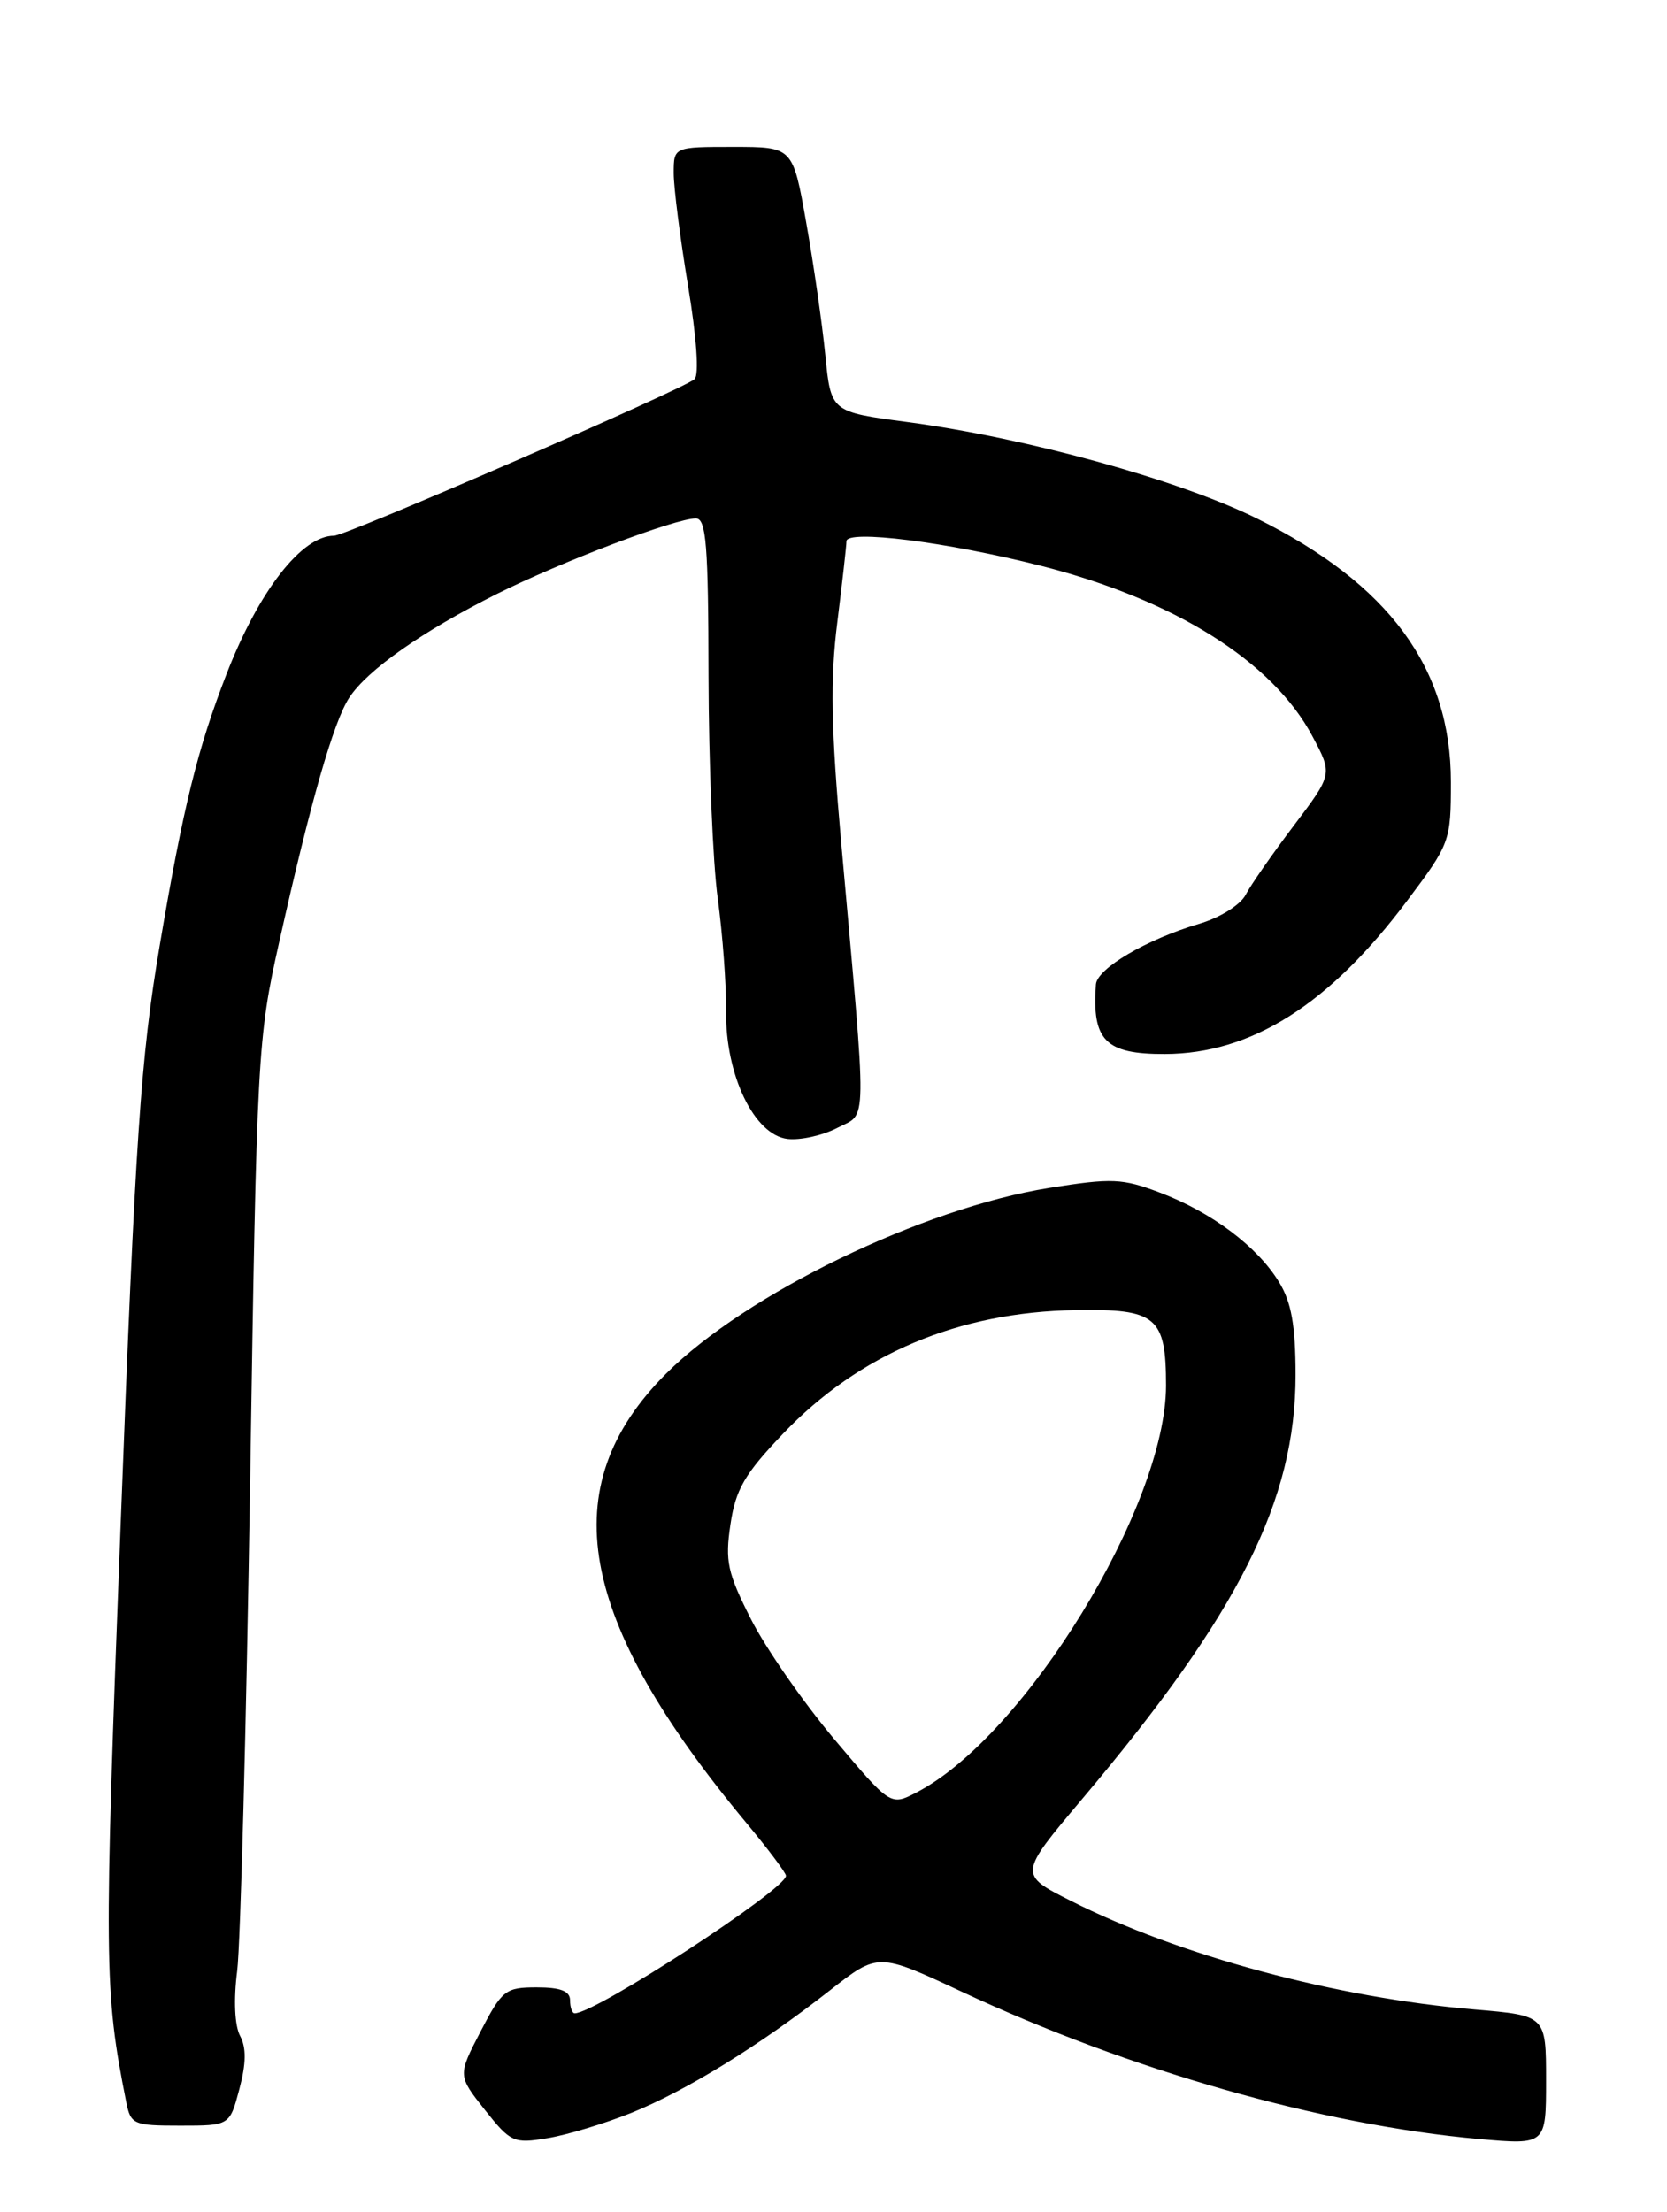 <?xml version="1.0" encoding="UTF-8" standalone="no"?>
<!DOCTYPE svg PUBLIC "-//W3C//DTD SVG 1.1//EN" "http://www.w3.org/Graphics/SVG/1.1/DTD/svg11.dtd" >
<svg xmlns="http://www.w3.org/2000/svg" xmlns:xlink="http://www.w3.org/1999/xlink" version="1.1" viewBox="0 0 193 256">
 <g >
 <path fill="currentColor"
d=" M 73.08 244.53 C 79.45 241.96 87.96 236.71 96.08 230.35 C 101.66 225.98 101.66 225.98 111.24 230.45 C 130.83 239.61 153.01 245.93 171.25 247.55 C 179.00 248.23 179.00 248.23 179.00 240.75 C 179.00 233.26 179.00 233.26 170.75 232.56 C 154.68 231.21 136.54 226.33 123.99 219.99 C 117.92 216.93 117.92 216.93 125.28 208.21 C 143.46 186.68 150.00 173.67 150.00 159.09 C 149.99 153.38 149.52 150.72 148.08 148.37 C 145.58 144.27 140.30 140.30 134.31 138.03 C 129.95 136.37 128.74 136.32 121.47 137.48 C 106.79 139.83 86.36 149.74 77.11 158.98 C 64.03 172.06 66.77 187.36 86.43 210.99 C 88.94 214.01 91.00 216.75 91.00 217.08 C 91.00 218.66 68.96 233.00 66.54 233.00 C 66.24 233.00 66.00 232.32 66.00 231.50 C 66.00 230.43 64.90 230.00 62.14 230.00 C 58.51 230.00 58.13 230.31 55.64 235.10 C 52.99 240.20 52.99 240.20 56.13 244.17 C 59.12 247.94 59.47 248.10 63.39 247.45 C 65.65 247.08 70.01 245.76 73.08 244.53 Z  M 27.71 241.78 C 28.50 238.83 28.53 236.98 27.80 235.62 C 27.17 234.44 27.03 231.46 27.46 228.09 C 27.84 225.01 28.52 199.55 28.96 171.50 C 29.73 121.84 29.82 120.20 32.33 109.00 C 35.96 92.77 38.62 83.51 40.44 80.73 C 42.54 77.53 48.94 73.04 57.50 68.75 C 64.98 65.01 78.18 60.00 80.56 60.00 C 81.76 60.00 82.01 63.04 82.03 78.25 C 82.05 88.29 82.53 99.88 83.10 104.00 C 83.66 108.12 84.10 113.99 84.06 117.04 C 83.98 124.42 87.32 131.36 91.18 131.81 C 92.66 131.98 95.25 131.41 96.94 130.53 C 100.45 128.71 100.42 131.34 97.39 97.50 C 96.22 84.33 96.11 78.59 96.94 72.03 C 97.52 67.37 98.00 63.14 98.00 62.64 C 98.00 61.26 109.66 62.73 120.47 65.47 C 135.95 69.39 147.36 76.55 151.96 85.23 C 154.29 89.60 154.29 89.60 149.79 95.55 C 147.32 98.82 144.80 102.43 144.21 103.57 C 143.59 104.74 141.23 106.21 138.81 106.92 C 132.75 108.71 127.02 112.08 126.88 113.93 C 126.41 120.42 127.98 122.00 134.87 121.98 C 144.91 121.94 153.89 116.26 162.91 104.25 C 167.88 97.64 167.98 97.36 167.98 90.50 C 167.98 77.31 160.81 67.58 145.51 60.00 C 136.49 55.54 118.91 50.69 105.03 48.84 C 96.20 47.67 96.20 47.67 95.55 41.08 C 95.19 37.46 94.20 30.56 93.34 25.75 C 91.79 17.00 91.79 17.00 84.90 17.00 C 78.00 17.00 78.00 17.00 78.00 20.05 C 78.00 21.72 78.75 27.59 79.66 33.09 C 80.65 39.03 80.95 43.40 80.41 43.88 C 79.02 45.09 40.09 62.00 38.68 62.00 C 34.93 62.00 29.97 68.38 26.23 78.00 C 22.86 86.67 21.20 93.40 18.48 109.48 C 16.29 122.44 15.68 131.44 13.97 176.41 C 12.02 227.24 12.05 230.38 14.61 243.25 C 15.13 245.87 15.44 246.00 20.87 246.00 C 26.59 246.00 26.59 246.00 27.71 241.78 Z  M 96.57 201.25 C 92.99 196.99 88.65 190.75 86.94 187.38 C 84.22 182.01 83.93 180.68 84.57 176.41 C 85.17 172.37 86.20 170.59 90.65 165.93 C 99.45 156.70 110.96 151.84 124.55 151.62 C 133.90 151.46 135.00 152.39 135.00 160.37 C 134.98 174.32 118.63 200.97 106.11 207.44 C 103.10 209.00 103.10 209.00 96.57 201.25 Z "/>
</g>
</svg>